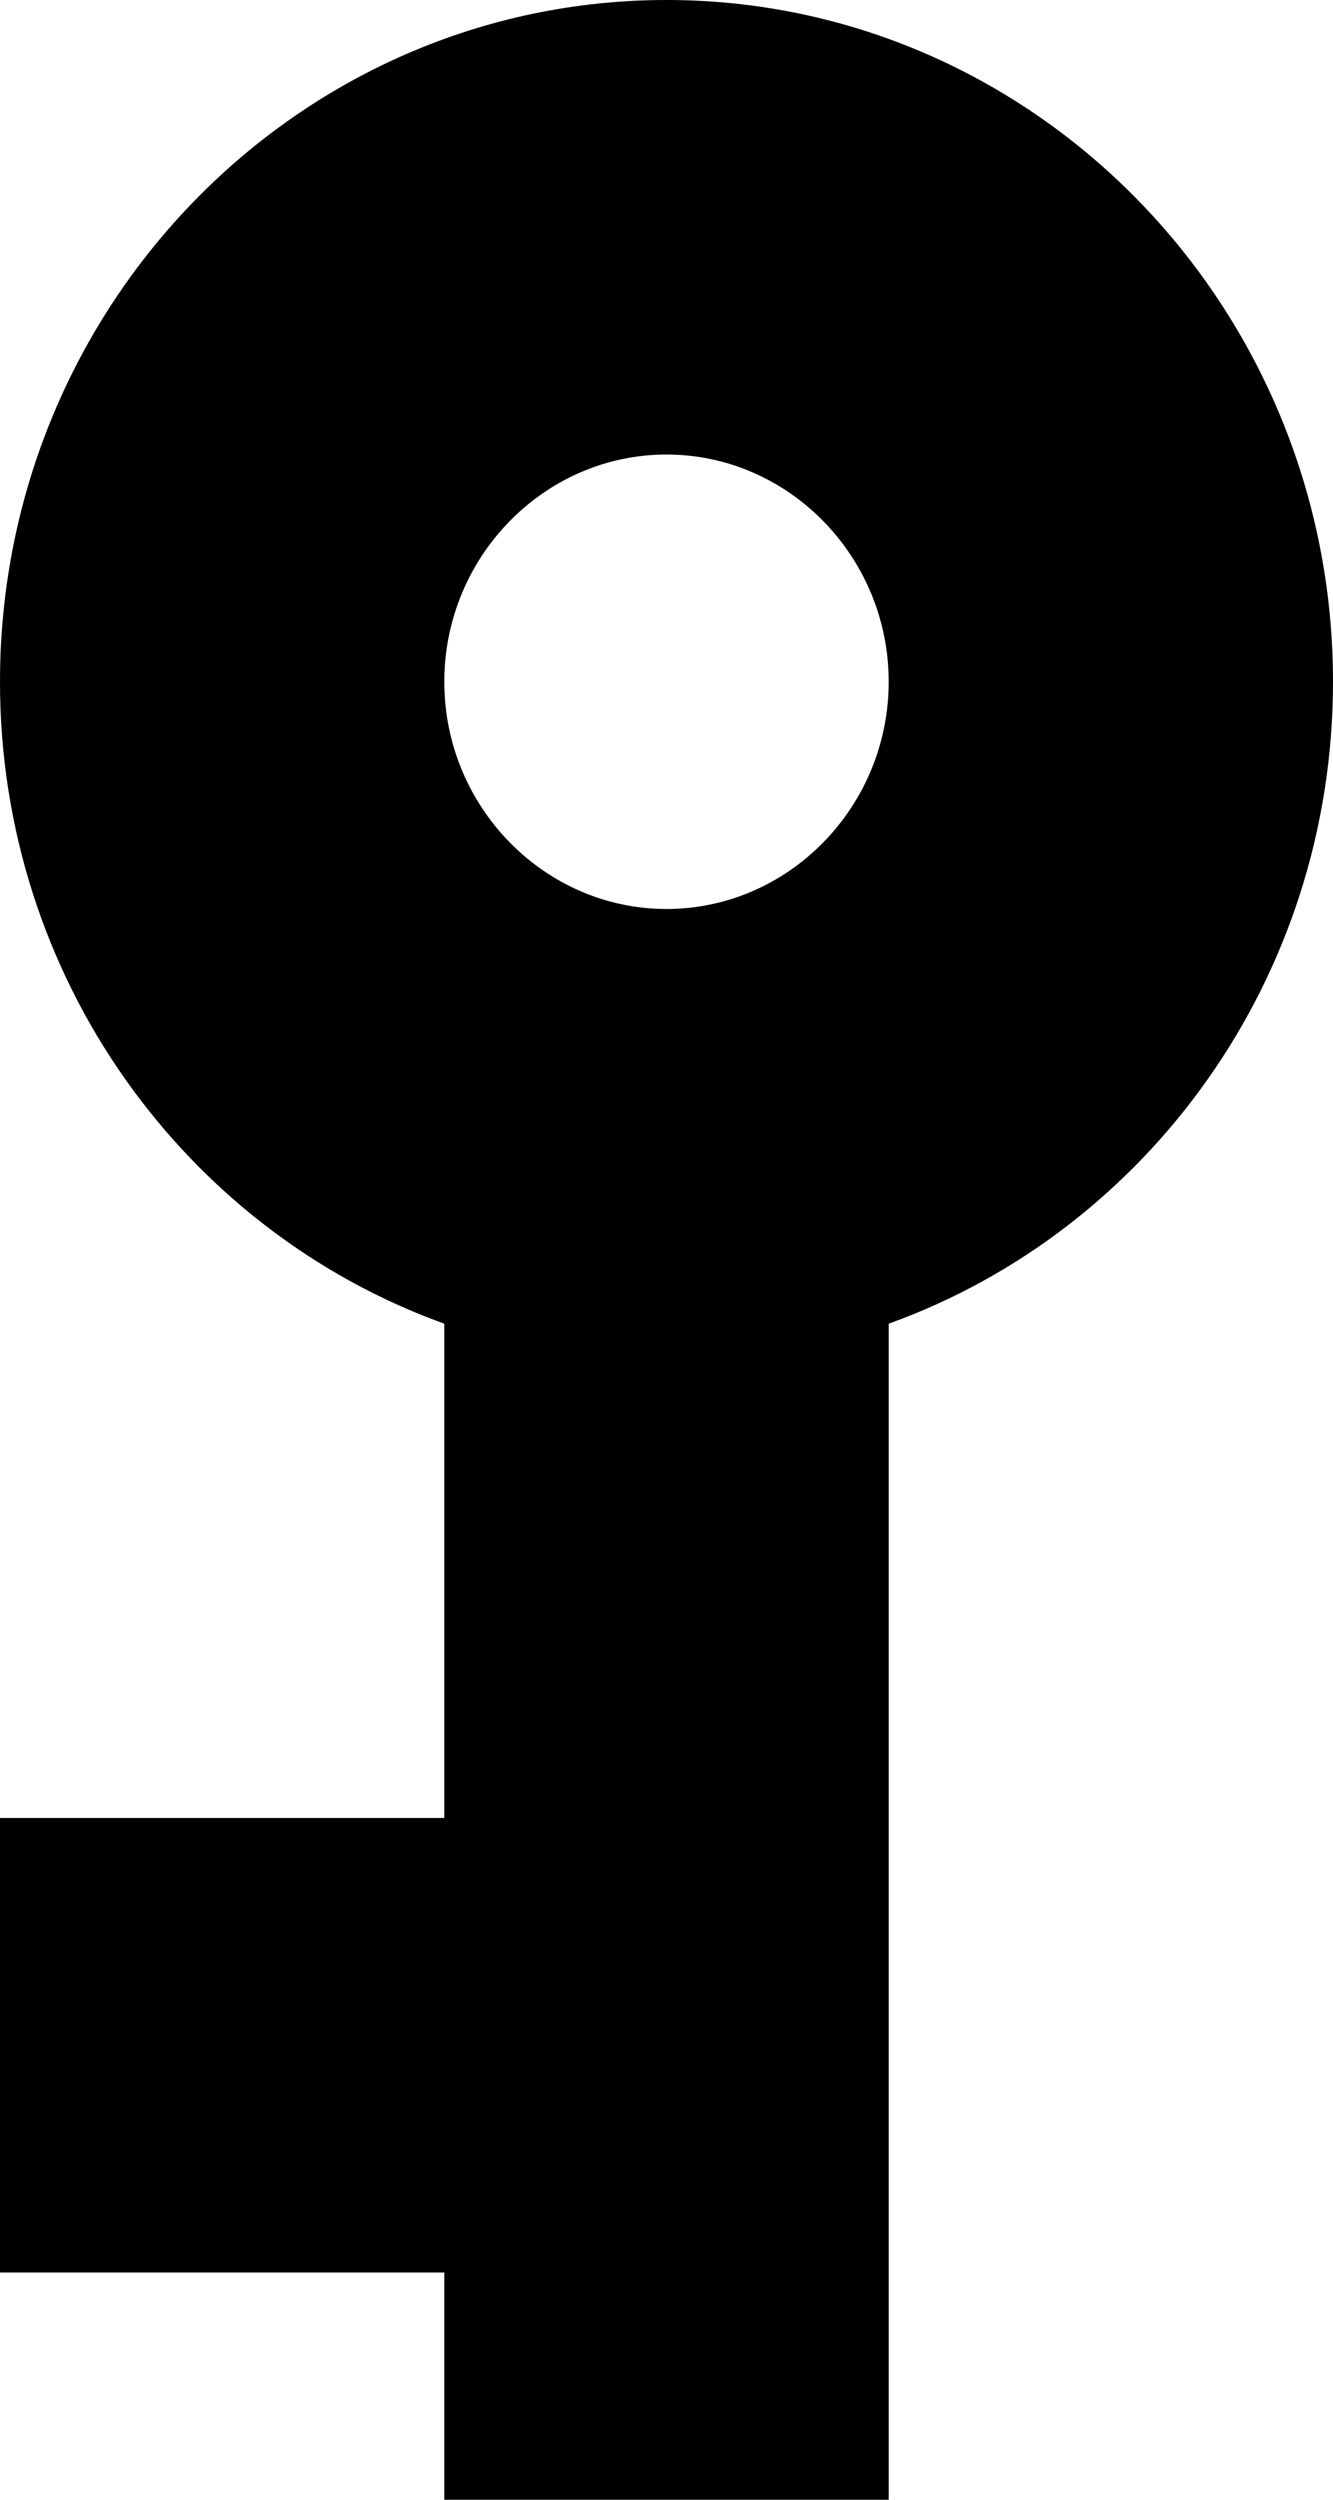 <svg width="16" height="30" viewBox="0 0 16 30" fill="none" xmlns="http://www.w3.org/2000/svg">
<path d="M10.667 15.886C13.773 14.768 16 11.741 16 8.182C16 3.668 12.413 -1.56778e-07 8 -3.49691e-07C3.587 -5.42604e-07 -1.60341e-07 3.668 -3.57639e-07 8.182C-5.13211e-07 11.741 2.227 14.768 5.333 15.886L5.333 21.818L-9.53703e-07 21.818L-1.19213e-06 27.273L5.333 27.273L5.333 30L10.667 30L10.667 15.886ZM5.333 8.182C5.333 6.682 6.533 5.455 8 5.455C9.467 5.455 10.667 6.682 10.667 8.182C10.667 9.682 9.467 10.909 8 10.909C6.533 10.909 5.333 9.682 5.333 8.182Z" fill="black"/>
</svg>
